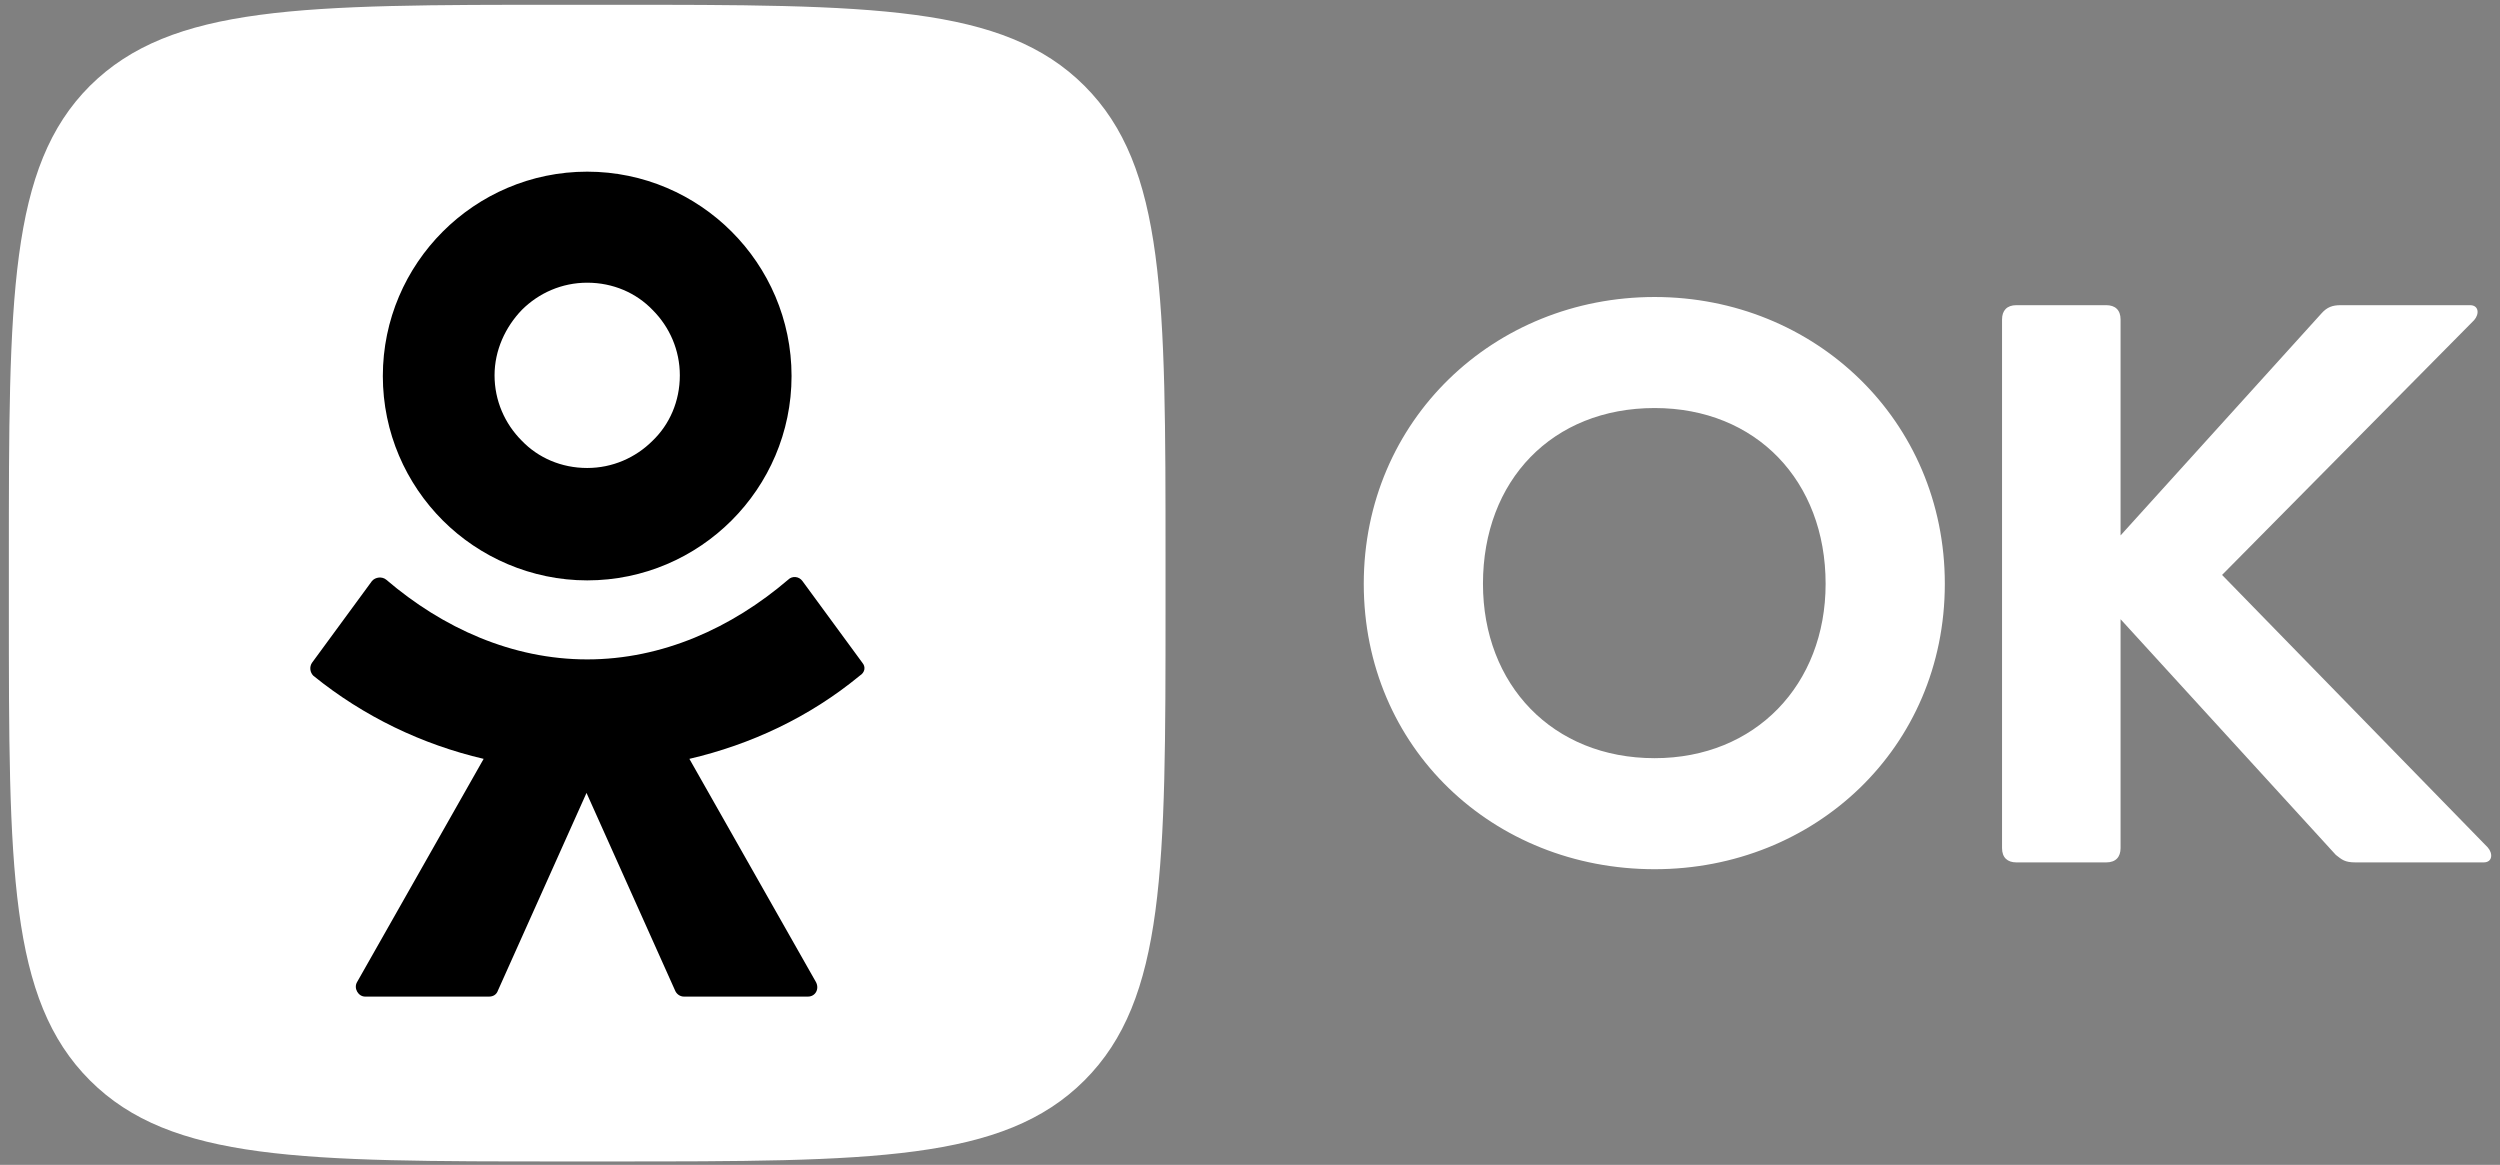 <svg width="367" height="171" viewBox="0 0 367 171" fill="none" xmlns="http://www.w3.org/2000/svg">
<rect x="0" y="0" width="367" height="171" fill="#808080" stroke="none"/>
<g clip-path="url(#clip0_557_181)">
<path fill-rule="evenodd" clip-rule="evenodd" d="M268 85.7C268 70.6 257.8 59.9 242.9 59.9C227.9 59.9 217.7 70.5 217.7 85.7C217.7 100.5 227.9 111.3 242.9 111.3C257.7 111.3 268 100.5 268 85.7ZM242.9 127.6C219.2 127.6 200.2 109.8 200.2 85.7C200.2 61.7 219.3 43.6 242.9 43.6C266.4 43.6 285.5 61.7 285.5 85.7C285.5 109.8 266.4 127.6 242.9 127.6ZM293.9 46.9C293.9 45.6 294.6 44.8 296 44.8H309.2C310.5 44.8 311.3 45.5 311.3 46.9V78.6L340.8 46C341.6 45.1 342.4 44.8 343.6 44.8H362.6C363.9 44.8 364 46.1 363.2 47L326.2 84.4L365.2 124.4C366 125.3 365.9 126.6 364.6 126.6H345.8C344.2 126.6 343.8 126.2 342.9 125.5L311.3 90.9V124.5C311.3 125.8 310.6 126.6 309.2 126.6H296C294.7 126.6 293.9 125.9 293.9 124.5V46.9Z" fill="white"/>
<path d="M1.3 82.2C1.3 43.8 1.3 24.5 13.2 12.6C25.2 0.7 44.4 0.7 82.8 0.7H89.6C128 0.7 147.3 0.7 159.2 12.6C171.1 24.5 171.1 43.8 171.1 82.2V89C171.1 127.4 171.1 146.7 159.2 158.6C147.3 170.5 128 170.5 89.6 170.5H82.8C44.4 170.5 25.1 170.5 13.2 158.6C1.3 146.7 1.3 127.5 1.3 89V82.2Z" fill="white"/>
<path d="M86.2 85.2C94.5 85.2 102 81.8 107.4 76.4C112.8 71 116.2 63.5 116.2 55.2C116.2 46.9 112.8 39.4 107.4 34C102 28.6 94.5 25.2 86.2 25.2C77.9 25.2 70.4 28.6 65 34C59.6 39.4 56.2 46.9 56.2 55.2C56.2 63.5 59.6 71 65 76.4C70.4 81.8 78 85.2 86.2 85.2ZM76.6 45.5C79.1 43 82.5 41.5 86.2 41.5C90 41.5 93.4 43 95.8 45.5C98.3 48 99.8 51.4 99.8 55.1C99.8 58.9 98.3 62.3 95.8 64.7C93.3 67.2 89.9 68.7 86.2 68.7C82.4 68.7 79 67.2 76.6 64.7C74.1 62.2 72.6 58.8 72.6 55.1C72.6 51.4 74.2 48 76.6 45.5Z" fill="black"/>
<path d="M126.6 97.3L117.8 85.3C117.3 84.6 116.3 84.5 115.7 85.1C107.4 92.2 97.2 96.8 86.2 96.8C75.2 96.8 65 92.2 56.7 85.1C56.1 84.6 55.1 84.7 54.6 85.3L45.8 97.3C45.4 97.9 45.5 98.7 46 99.2C53.4 105.2 62 109.3 71 111.4L52.4 144.2C51.9 145.1 52.6 146.3 53.6 146.3H71.8C72.4 146.3 72.9 146 73.1 145.4L86.1 116.4L99.1 145.4C99.3 145.9 99.8 146.3 100.4 146.3H118.6C119.7 146.3 120.3 145.2 119.8 144.2L101.2 111.4C110.2 109.3 118.8 105.3 126.2 99.2C127 98.7 127.1 97.9 126.6 97.3Z" fill="black"/>
</g>
<defs>
<clipPath id="clip0_557_181">
<rect width="366.7" height="171" fill="white"/>
</clipPath>
</defs>
</svg>
